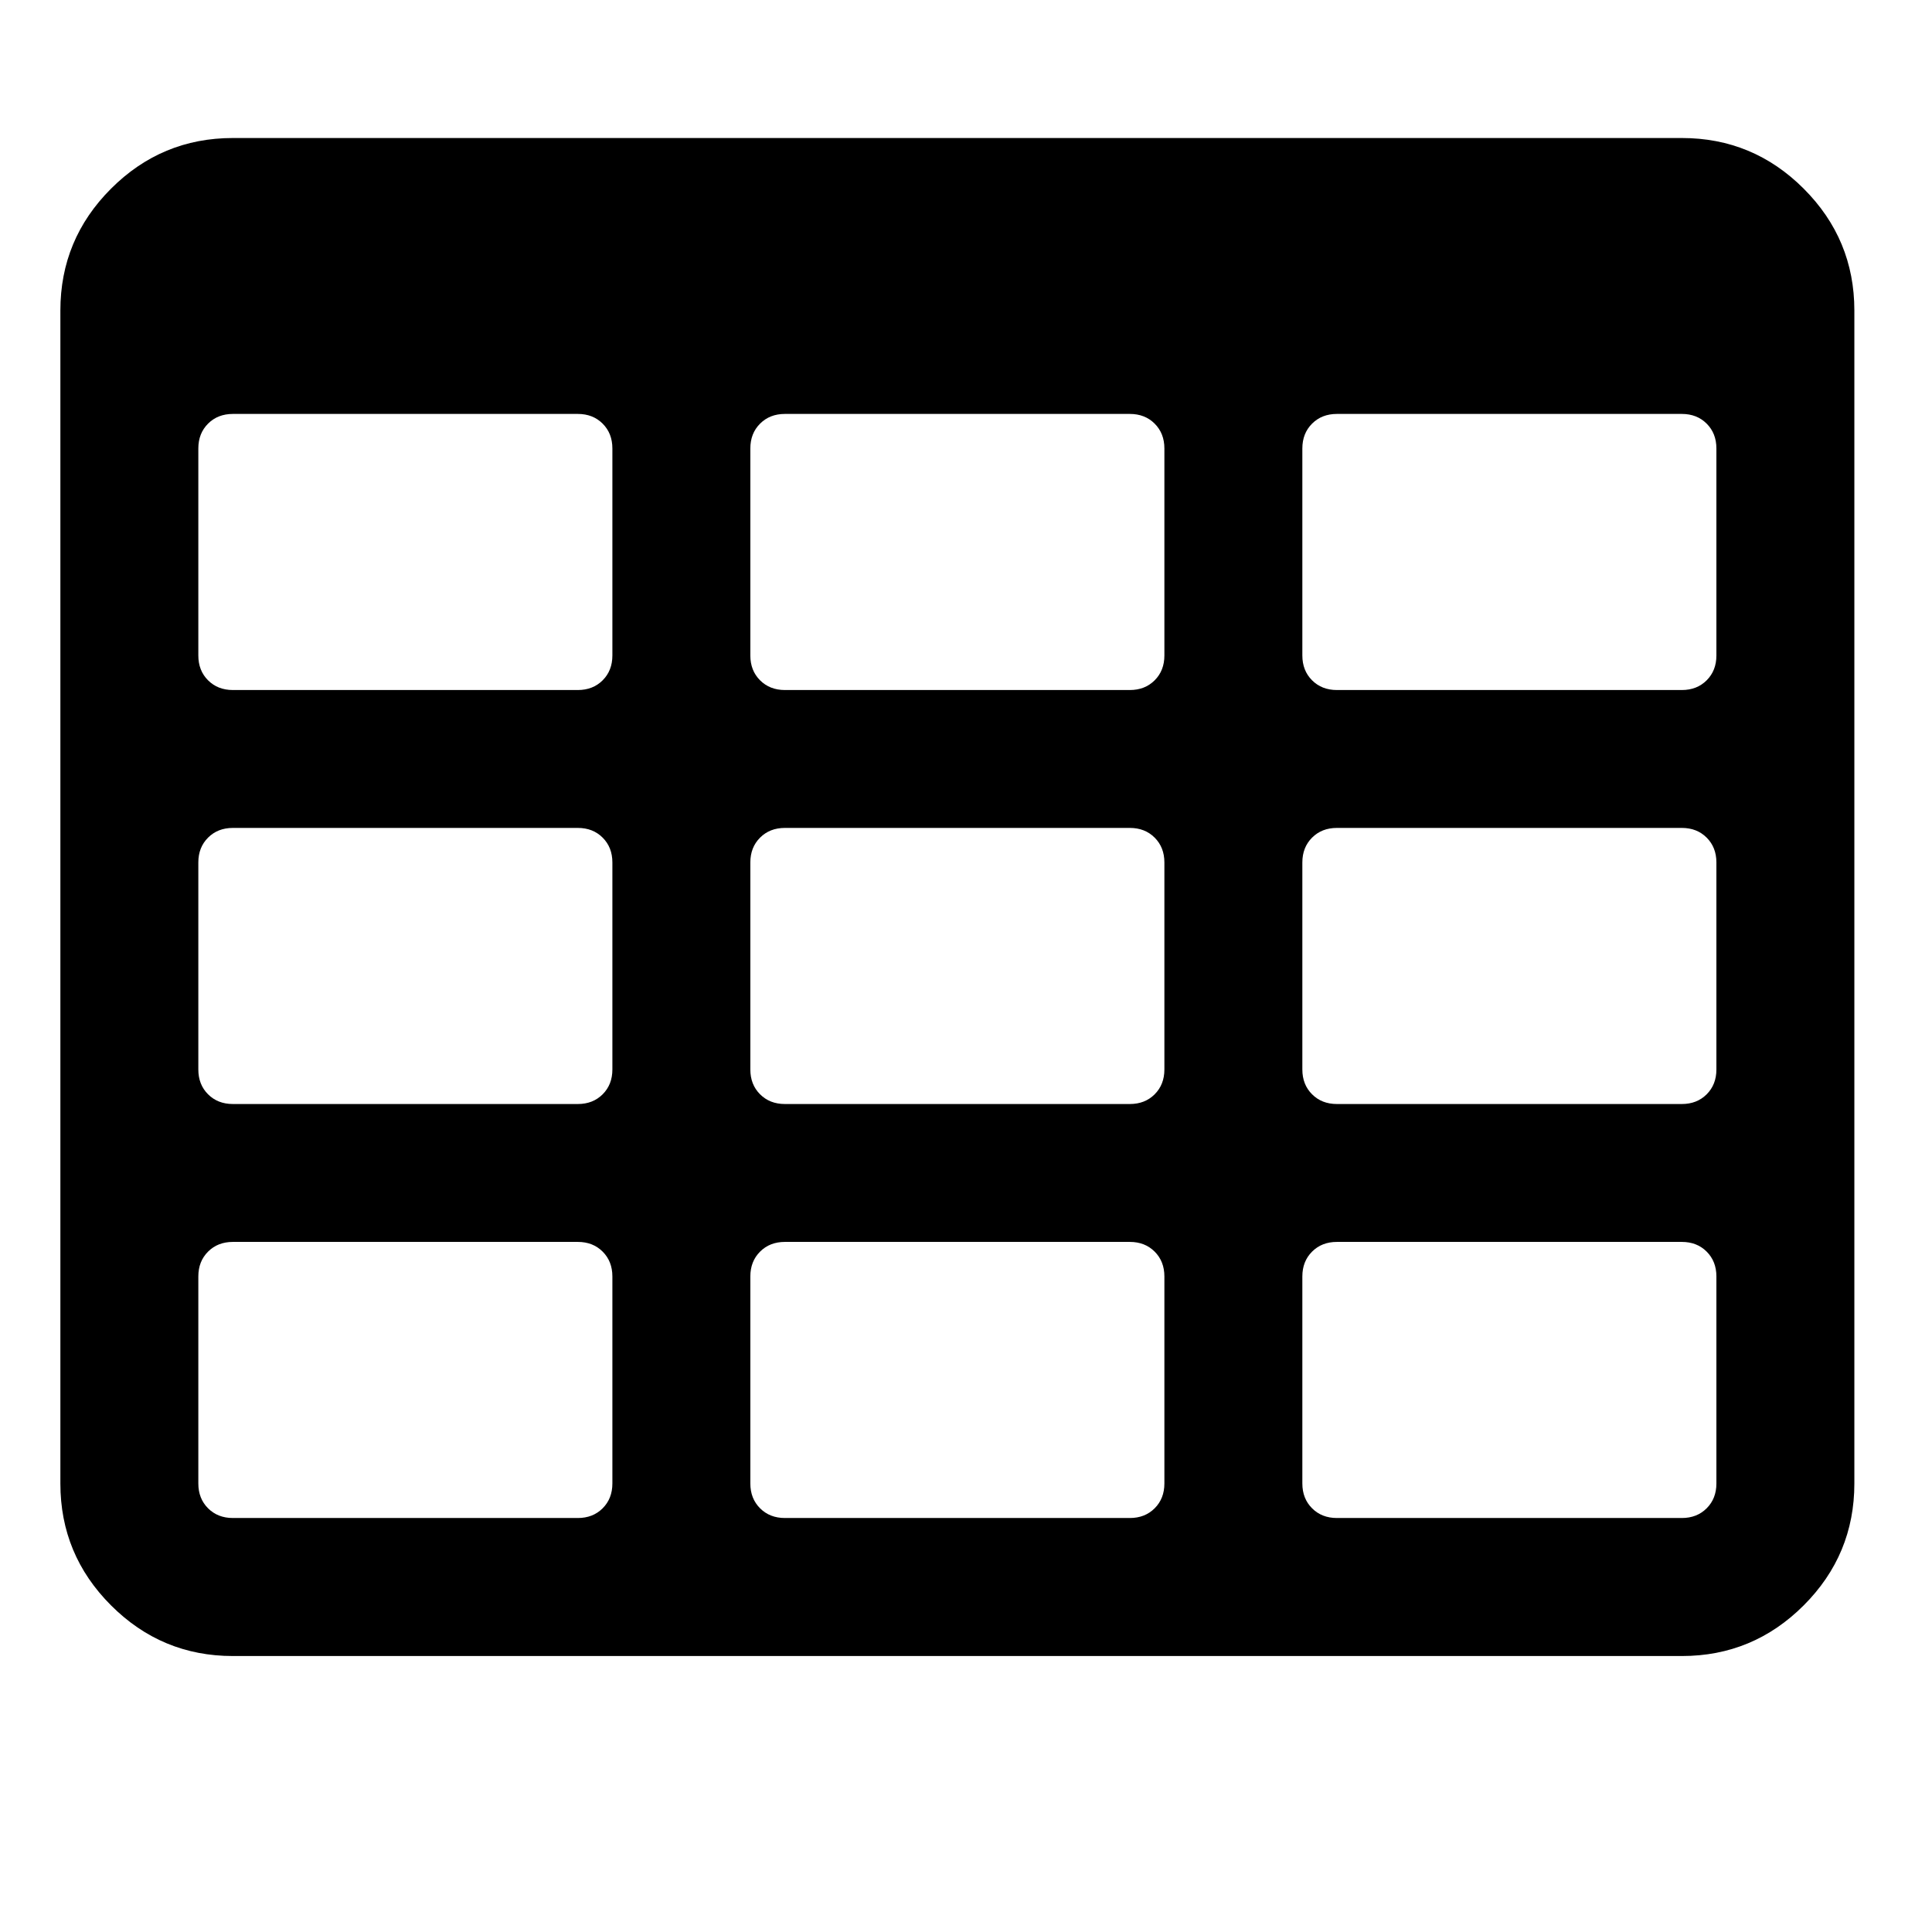 <?xml version="1.0" standalone="no"?><!DOCTYPE svg PUBLIC "-//W3C//DTD SVG 1.1//EN" "http://www.w3.org/Graphics/SVG/1.1/DTD/svg11.dtd"><svg t="1655304843565" class="icon" viewBox="0 0 1024 1024" version="1.1" xmlns="http://www.w3.org/2000/svg" p-id="2169" xmlns:xlink="http://www.w3.org/1999/xlink" width="200" height="200"><defs><style type="text/css">@font-face { font-family: feedback-iconfont; src: url("//at.alicdn.com/t/font_1031158_u69w8yhxdu.woff2?t=1630033759944") format("woff2"), url("//at.alicdn.com/t/font_1031158_u69w8yhxdu.woff?t=1630033759944") format("woff"), url("//at.alicdn.com/t/font_1031158_u69w8yhxdu.ttf?t=1630033759944") format("truetype"); }
</style></defs><path d="M324.576 786.272l0-109.728q0-8-5.152-13.152t-13.152-5.152l-182.848 0q-8 0-13.152 5.152t-5.152 13.152l0 109.728q0 8 5.152 13.152t13.152 5.152l182.848 0q8 0 13.152-5.152t5.152-13.152zM324.576 566.848l0-109.728q0-8-5.152-13.152t-13.152-5.152l-182.848 0q-8 0-13.152 5.152t-5.152 13.152l0 109.728q0 8 5.152 13.152t13.152 5.152l182.848 0q8 0 13.152-5.152t5.152-13.152zM617.152 786.272l0-109.728q0-8-5.152-13.152t-13.152-5.152l-182.848 0q-8 0-13.152 5.152t-5.152 13.152l0 109.728q0 8 5.152 13.152t13.152 5.152l182.848 0q8 0 13.152-5.152t5.152-13.152zM324.576 347.424l0-109.728q0-8-5.152-13.152t-13.152-5.152l-182.848 0q-8 0-13.152 5.152t-5.152 13.152l0 109.728q0 8 5.152 13.152t13.152 5.152l182.848 0q8 0 13.152-5.152t5.152-13.152zM617.152 566.848l0-109.728q0-8-5.152-13.152t-13.152-5.152l-182.848 0q-8 0-13.152 5.152t-5.152 13.152l0 109.728q0 8 5.152 13.152t13.152 5.152l182.848 0q8 0 13.152-5.152t5.152-13.152zM909.728 786.272l0-109.728q0-8-5.152-13.152t-13.152-5.152l-182.848 0q-8 0-13.152 5.152t-5.152 13.152l0 109.728q0 8 5.152 13.152t13.152 5.152l182.848 0q8 0 13.152-5.152t5.152-13.152zM617.152 347.424l0-109.728q0-8-5.152-13.152t-13.152-5.152l-182.848 0q-8 0-13.152 5.152t-5.152 13.152l0 109.728q0 8 5.152 13.152t13.152 5.152l182.848 0q8 0 13.152-5.152t5.152-13.152zM909.728 566.848l0-109.728q0-8-5.152-13.152t-13.152-5.152l-182.848 0q-8 0-13.152 5.152t-5.152 13.152l0 109.728q0 8 5.152 13.152t13.152 5.152l182.848 0q8 0 13.152-5.152t5.152-13.152zM909.728 347.424l0-109.728q0-8-5.152-13.152t-13.152-5.152l-182.848 0q-8 0-13.152 5.152t-5.152 13.152l0 109.728q0 8 5.152 13.152t13.152 5.152l182.848 0q8 0 13.152-5.152t5.152-13.152zM982.848 164.576l0 621.728q0 37.728-26.848 64.576t-64.576 26.848l-768 0q-37.728 0-64.576-26.848t-26.848-64.576l0-621.728q0-37.728 26.848-64.576t64.576-26.848l768 0q37.728 0 64.576 26.848t26.848 64.576z" p-id="2170" fill="currentColor"></path></svg>